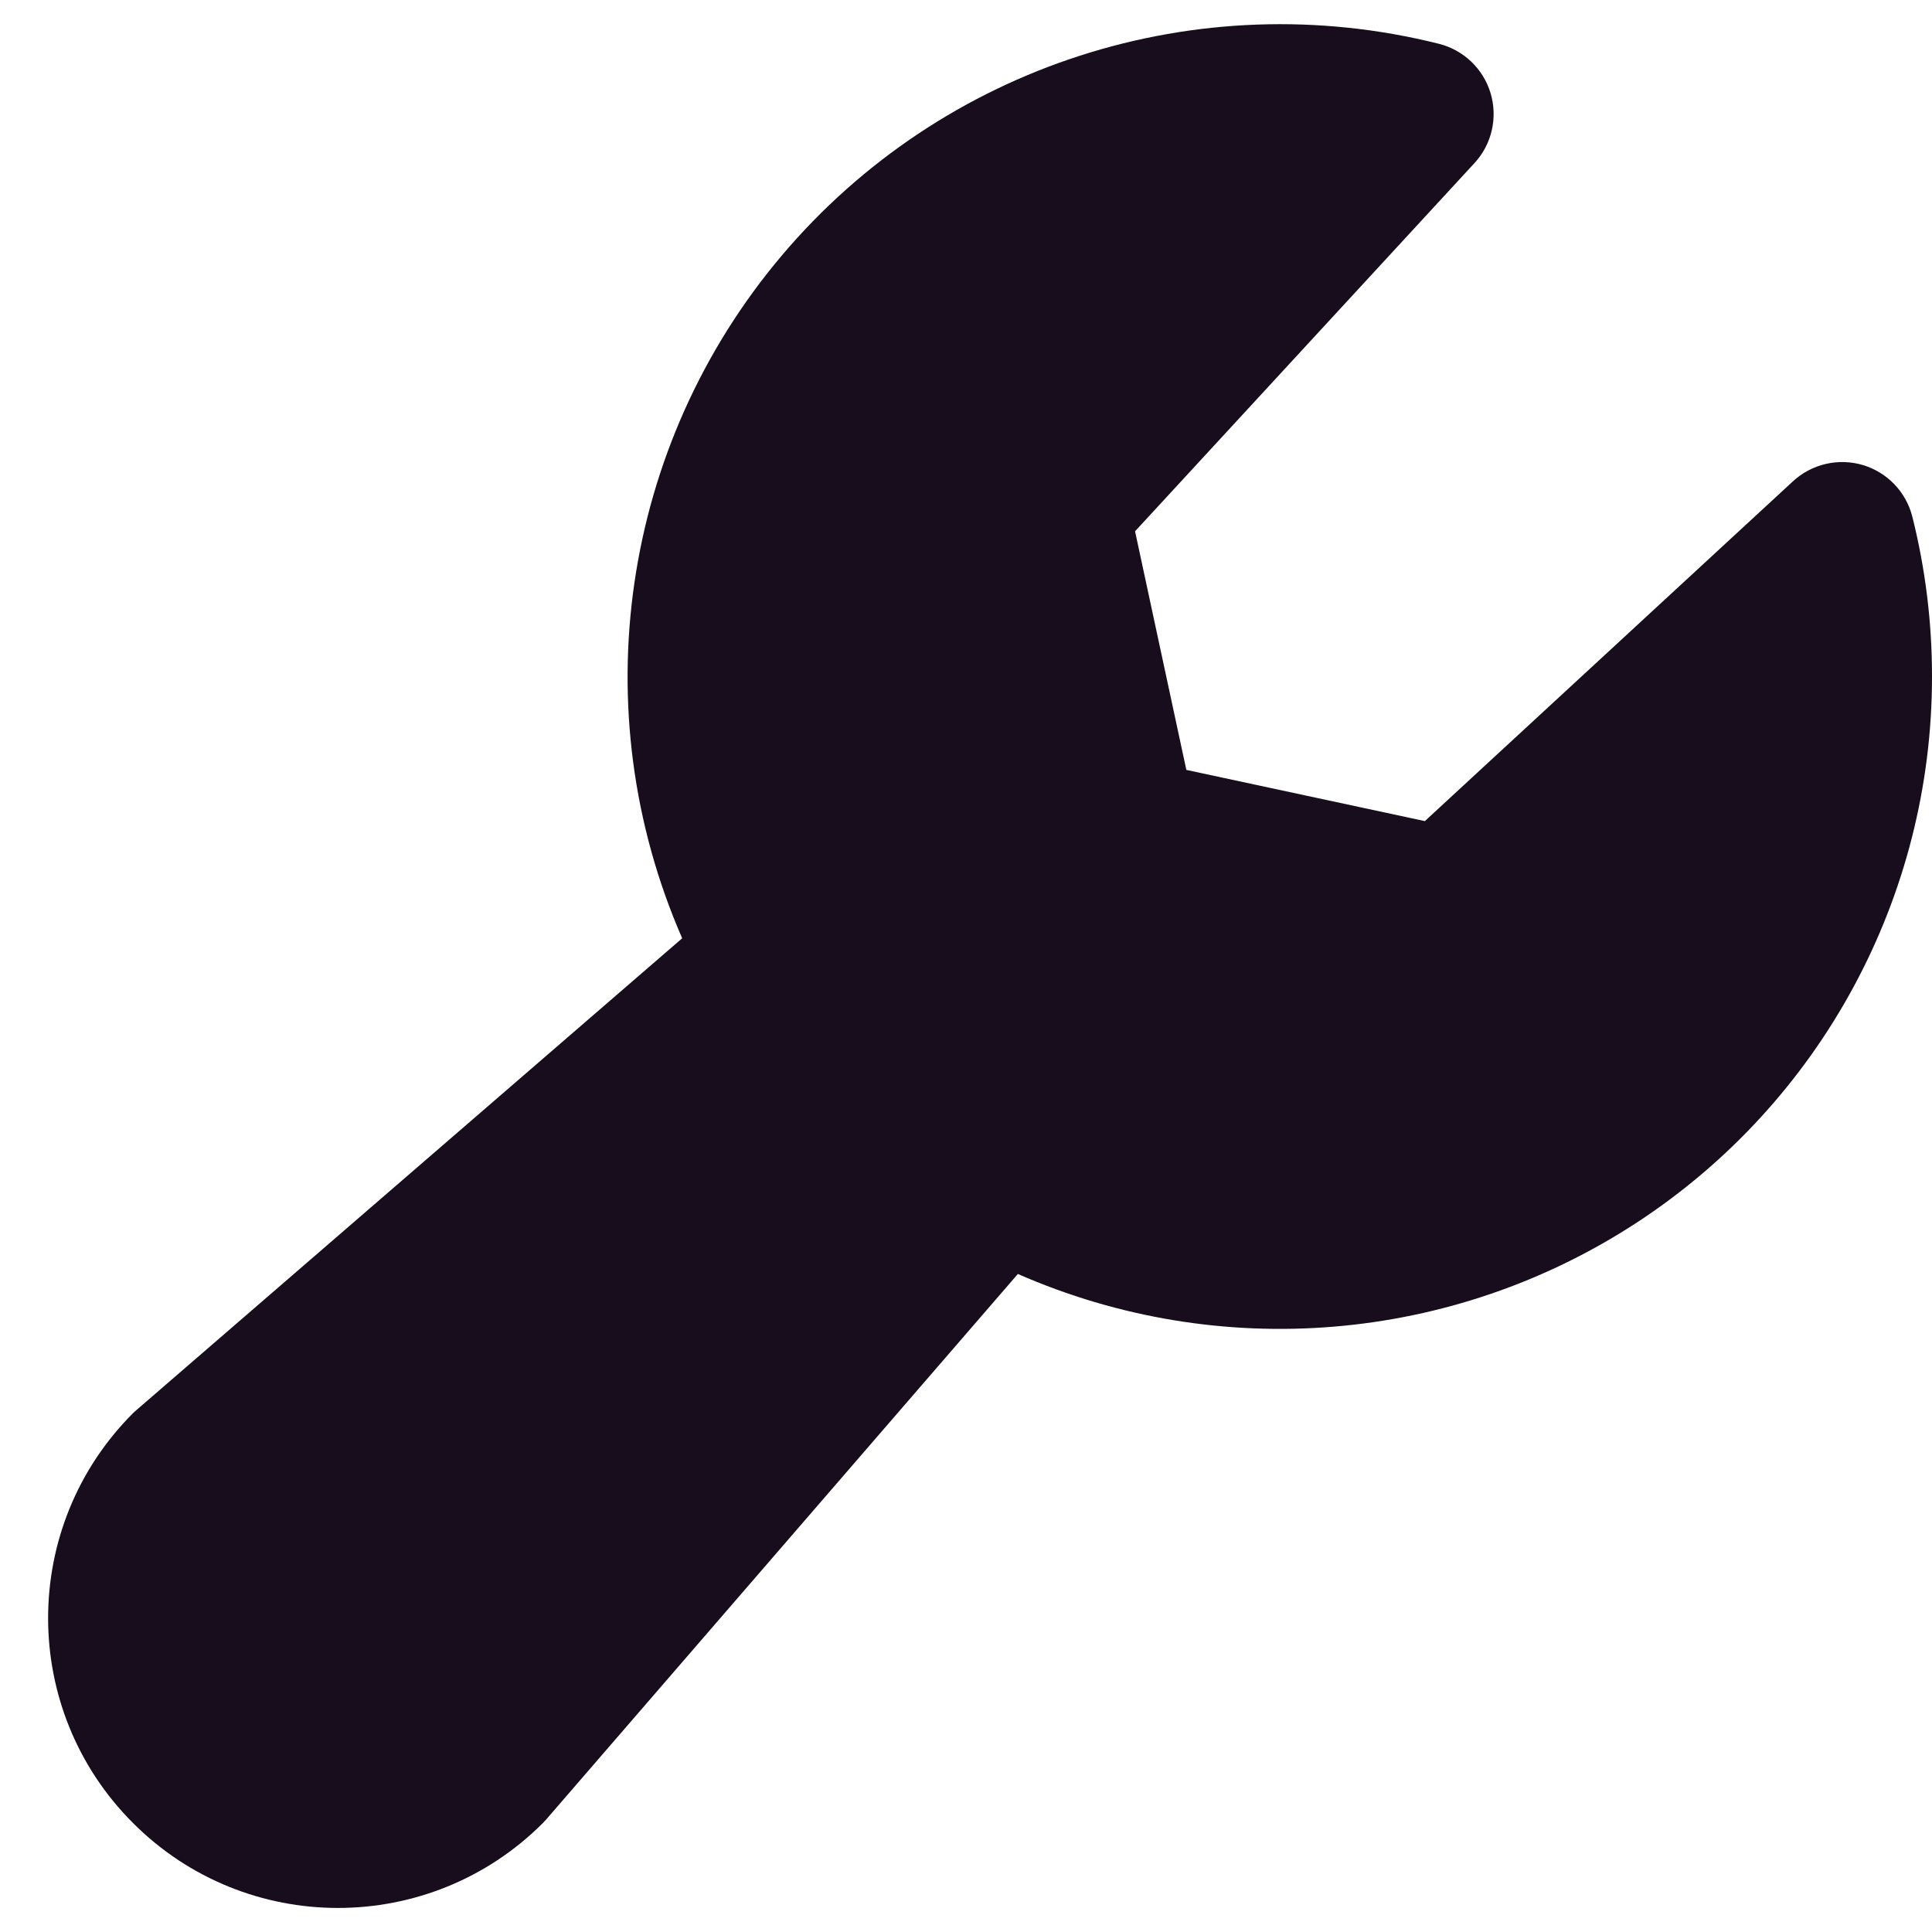 <svg width="20" height="20" viewBox="0 0 20 20" fill="none" xmlns="http://www.w3.org/2000/svg">
<path fill-rule="evenodd" clip-rule="evenodd" d="M20 7C20.002 9.281 18.853 11.408 16.944 12.656C15.035 13.904 12.625 14.104 10.537 13.188L5.656 18.833C5.645 18.846 5.632 18.86 5.62 18.872C4.448 20.044 2.548 20.044 1.377 18.872C0.205 17.701 0.205 15.801 1.377 14.629C1.39 14.617 1.403 14.604 1.417 14.593L7.062 9.713C6.031 7.353 6.431 4.611 8.094 2.644C9.758 0.677 12.395 -0.173 14.894 0.453C15.151 0.517 15.355 0.712 15.431 0.966C15.506 1.22 15.443 1.495 15.263 1.689L11.75 5.5L12.281 7.97L14.75 8.5L18.561 4.982C18.755 4.803 19.03 4.739 19.284 4.814C19.538 4.89 19.733 5.094 19.797 5.351C19.932 5.89 20 6.444 20 7Z" fill="#170D1C"/>
</svg>

